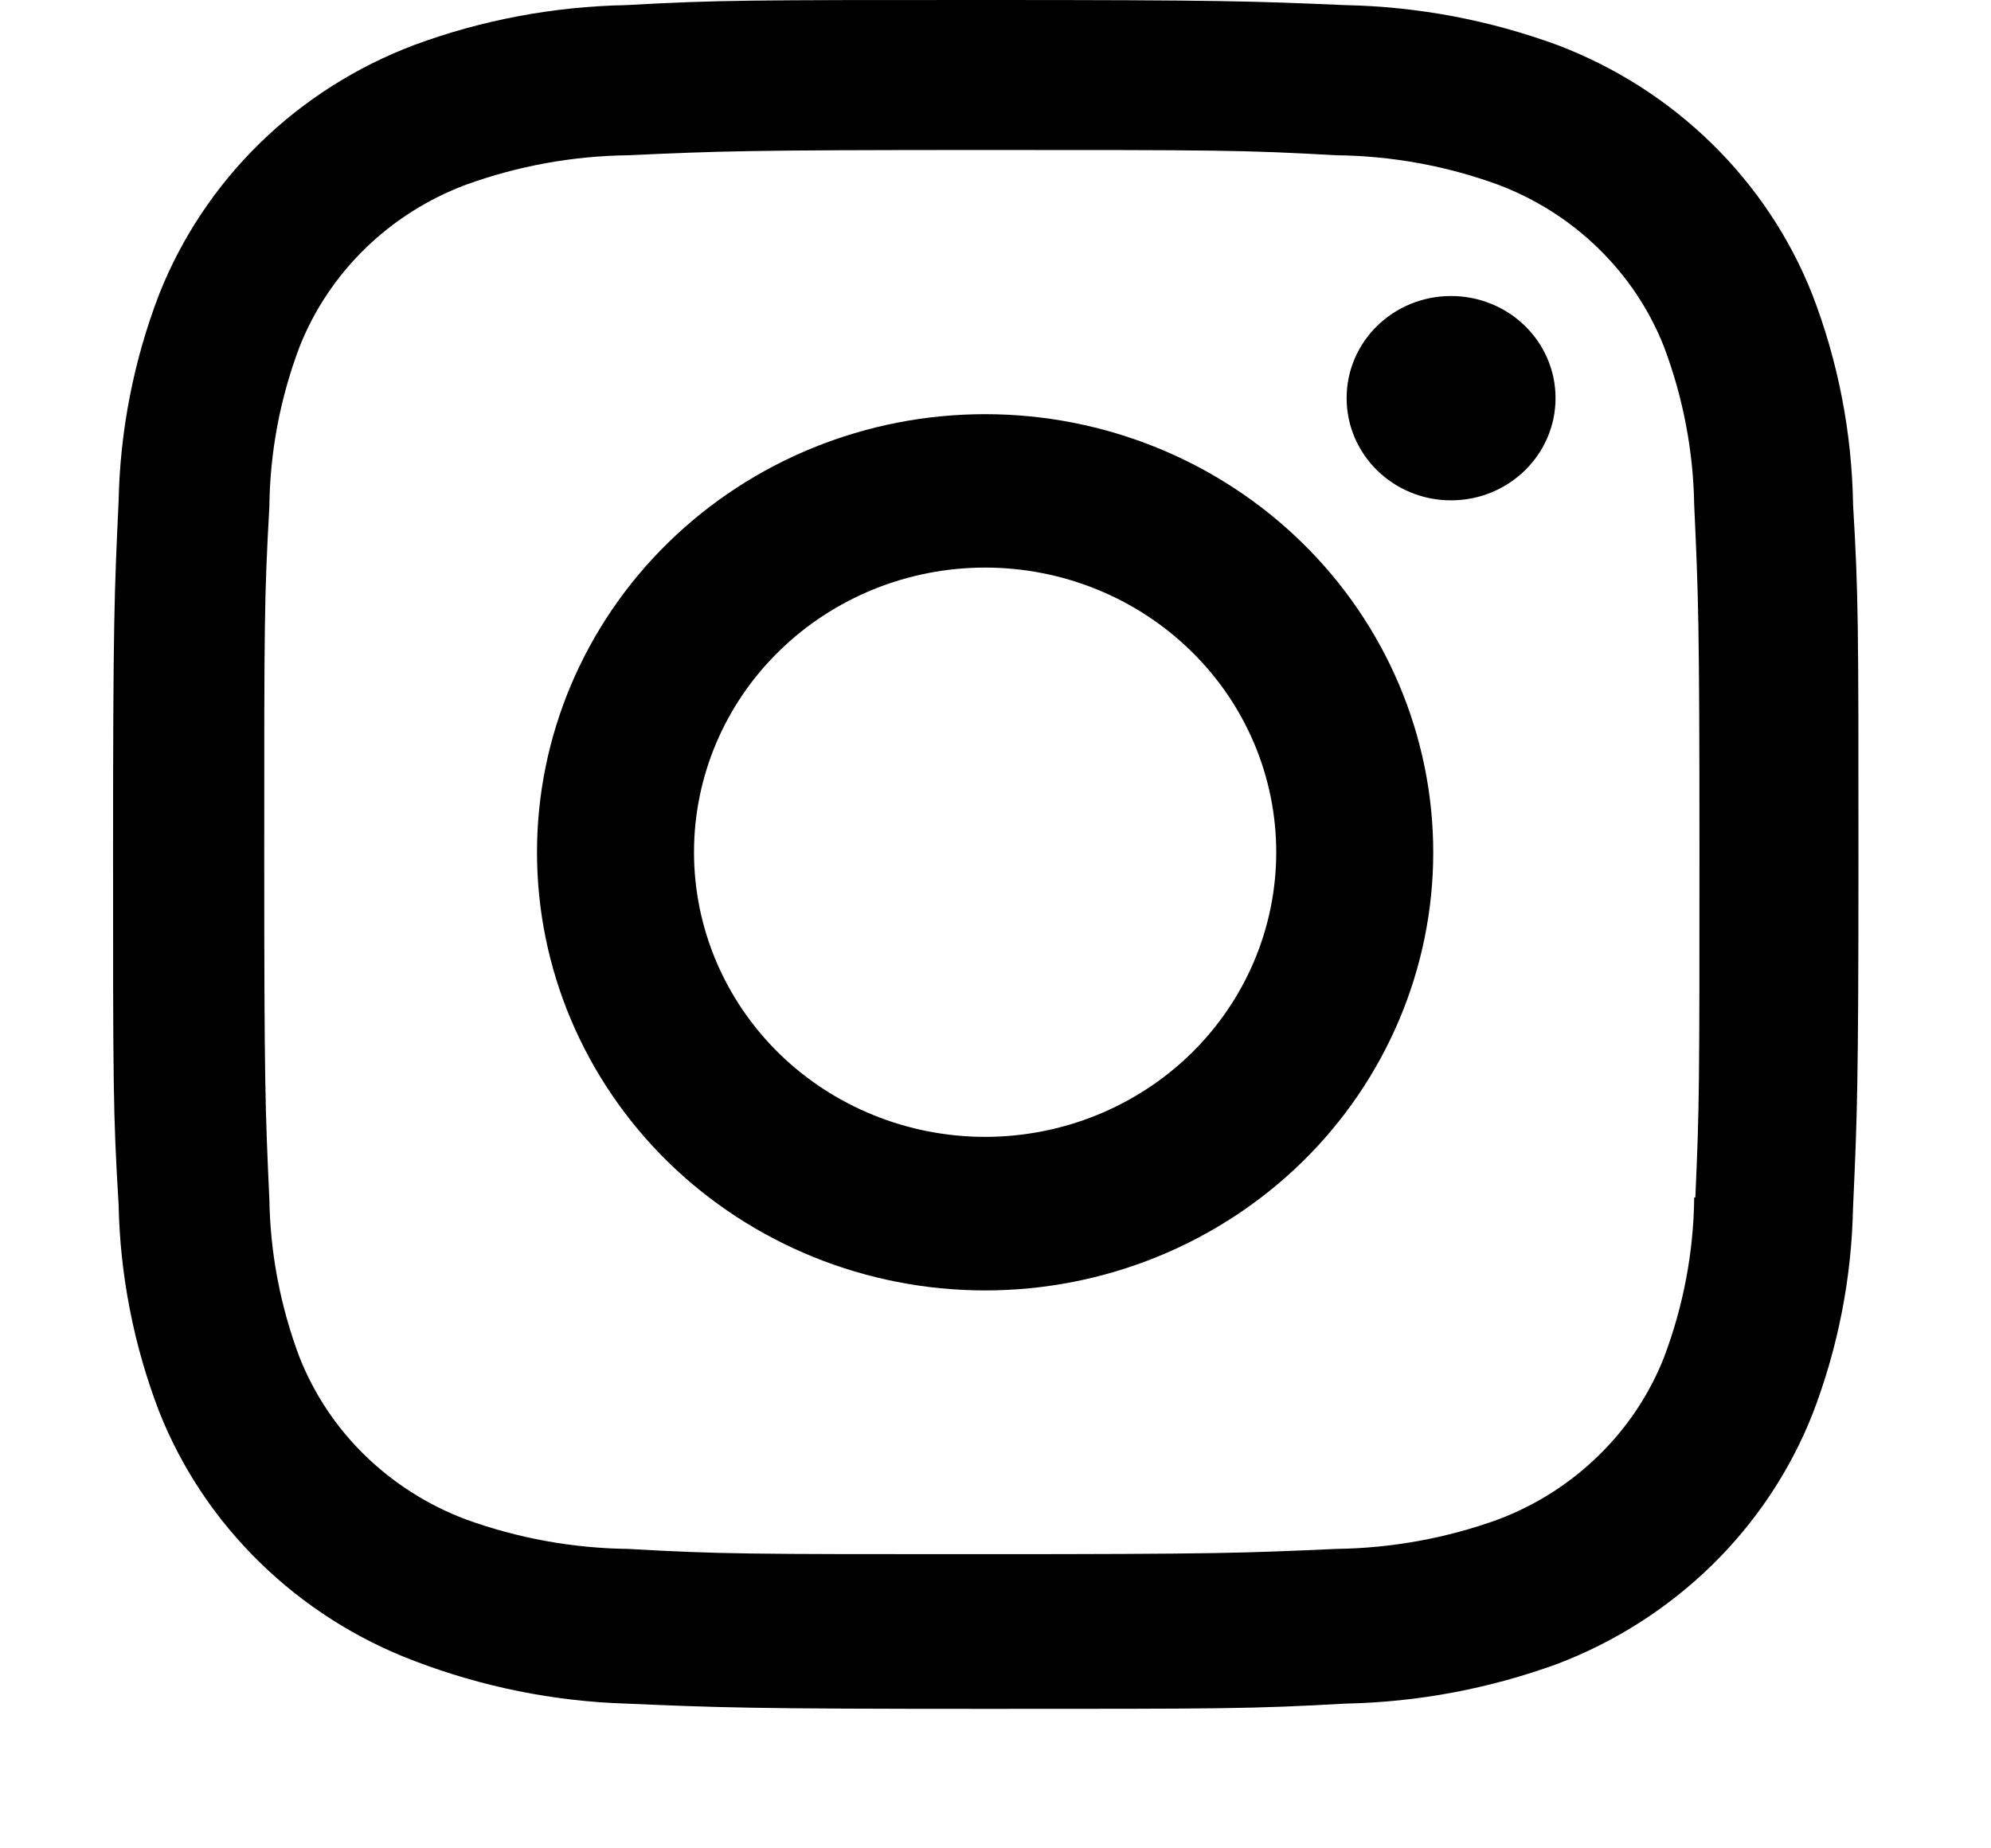 <svg width="14" height="13" viewBox="0 0 14 13" fill="none" xmlns="http://www.w3.org/2000/svg">
<path d="M6.927 2.913C6.091 2.913 5.29 3.238 4.699 3.816C4.108 4.394 3.776 5.178 3.776 5.995C3.776 6.812 4.108 7.596 4.699 8.174C5.29 8.751 6.091 9.076 6.927 9.076C7.763 9.076 8.564 8.751 9.155 8.174C9.746 7.596 10.078 6.812 10.078 5.995C10.078 5.178 9.746 4.394 9.155 3.816C8.564 3.238 7.763 2.913 6.927 2.913ZM6.927 7.996C6.384 7.996 5.863 7.785 5.479 7.41C5.095 7.034 4.88 6.525 4.88 5.994C4.88 5.463 5.095 4.954 5.479 4.579C5.863 4.203 6.384 3.992 6.927 3.992C7.47 3.992 7.991 4.203 8.375 4.579C8.759 4.954 8.974 5.463 8.974 5.994C8.974 6.525 8.759 7.034 8.375 7.41C7.991 7.785 7.47 7.996 6.927 7.996Z" fill="black"/>
<path d="M10.203 3.519C10.609 3.519 10.938 3.197 10.938 2.8C10.938 2.403 10.609 2.082 10.203 2.082C9.797 2.082 9.469 2.403 9.469 2.8C9.469 3.197 9.797 3.519 10.203 3.519Z" fill="black"/>
<path d="M12.743 2.07C12.585 1.671 12.344 1.31 12.035 1.008C11.726 0.706 11.356 0.47 10.949 0.316C10.472 0.141 9.968 0.046 9.459 0.036C8.803 0.008 8.595 0 6.93 0C5.266 0 5.053 -6.70254e-08 4.402 0.036C3.893 0.046 3.39 0.14 2.914 0.316C2.506 0.47 2.136 0.705 1.827 1.007C1.518 1.309 1.277 1.671 1.119 2.07C0.94 2.536 0.844 3.029 0.834 3.526C0.804 4.167 0.795 4.371 0.795 5.999C0.795 7.626 0.795 7.833 0.834 8.471C0.844 8.969 0.94 9.461 1.119 9.928C1.277 10.327 1.518 10.688 1.828 10.99C2.137 11.292 2.507 11.528 2.914 11.682C3.39 11.864 3.893 11.966 4.403 11.982C5.06 12.01 5.268 12.019 6.932 12.019C8.596 12.019 8.809 12.019 9.46 11.982C9.969 11.972 10.473 11.877 10.95 11.703C11.357 11.548 11.727 11.312 12.036 11.01C12.345 10.708 12.586 10.347 12.744 9.948C12.924 9.482 13.02 8.99 13.03 8.492C13.059 7.851 13.068 7.647 13.068 6.019C13.068 4.391 13.068 4.185 13.03 3.547C13.022 3.042 12.925 2.542 12.743 2.07V2.07ZM11.913 8.422C11.909 8.806 11.837 9.186 11.701 9.546C11.599 9.806 11.442 10.041 11.241 10.237C11.04 10.434 10.799 10.587 10.534 10.687C10.17 10.819 9.785 10.889 9.396 10.894C8.749 10.923 8.566 10.931 6.906 10.931C5.244 10.931 5.075 10.931 4.415 10.894C4.026 10.889 3.642 10.819 3.277 10.687C3.011 10.587 2.77 10.434 2.568 10.238C2.366 10.042 2.209 9.806 2.106 9.546C1.972 9.19 1.9 8.814 1.894 8.434C1.865 7.801 1.858 7.623 1.858 5.999C1.858 4.375 1.858 4.209 1.894 3.564C1.898 3.18 1.97 2.8 2.106 2.44C2.314 1.914 2.74 1.5 3.277 1.299C3.642 1.167 4.026 1.097 4.415 1.092C5.063 1.063 5.245 1.055 6.906 1.055C8.567 1.055 8.737 1.055 9.396 1.092C9.785 1.096 10.17 1.166 10.534 1.299C10.799 1.399 11.04 1.552 11.241 1.749C11.442 1.945 11.599 2.18 11.701 2.44C11.835 2.796 11.907 3.172 11.913 3.552C11.942 4.185 11.95 4.363 11.95 5.987C11.95 7.611 11.95 7.785 11.921 8.422H11.913V8.422Z" fill="black"/>
</svg>
